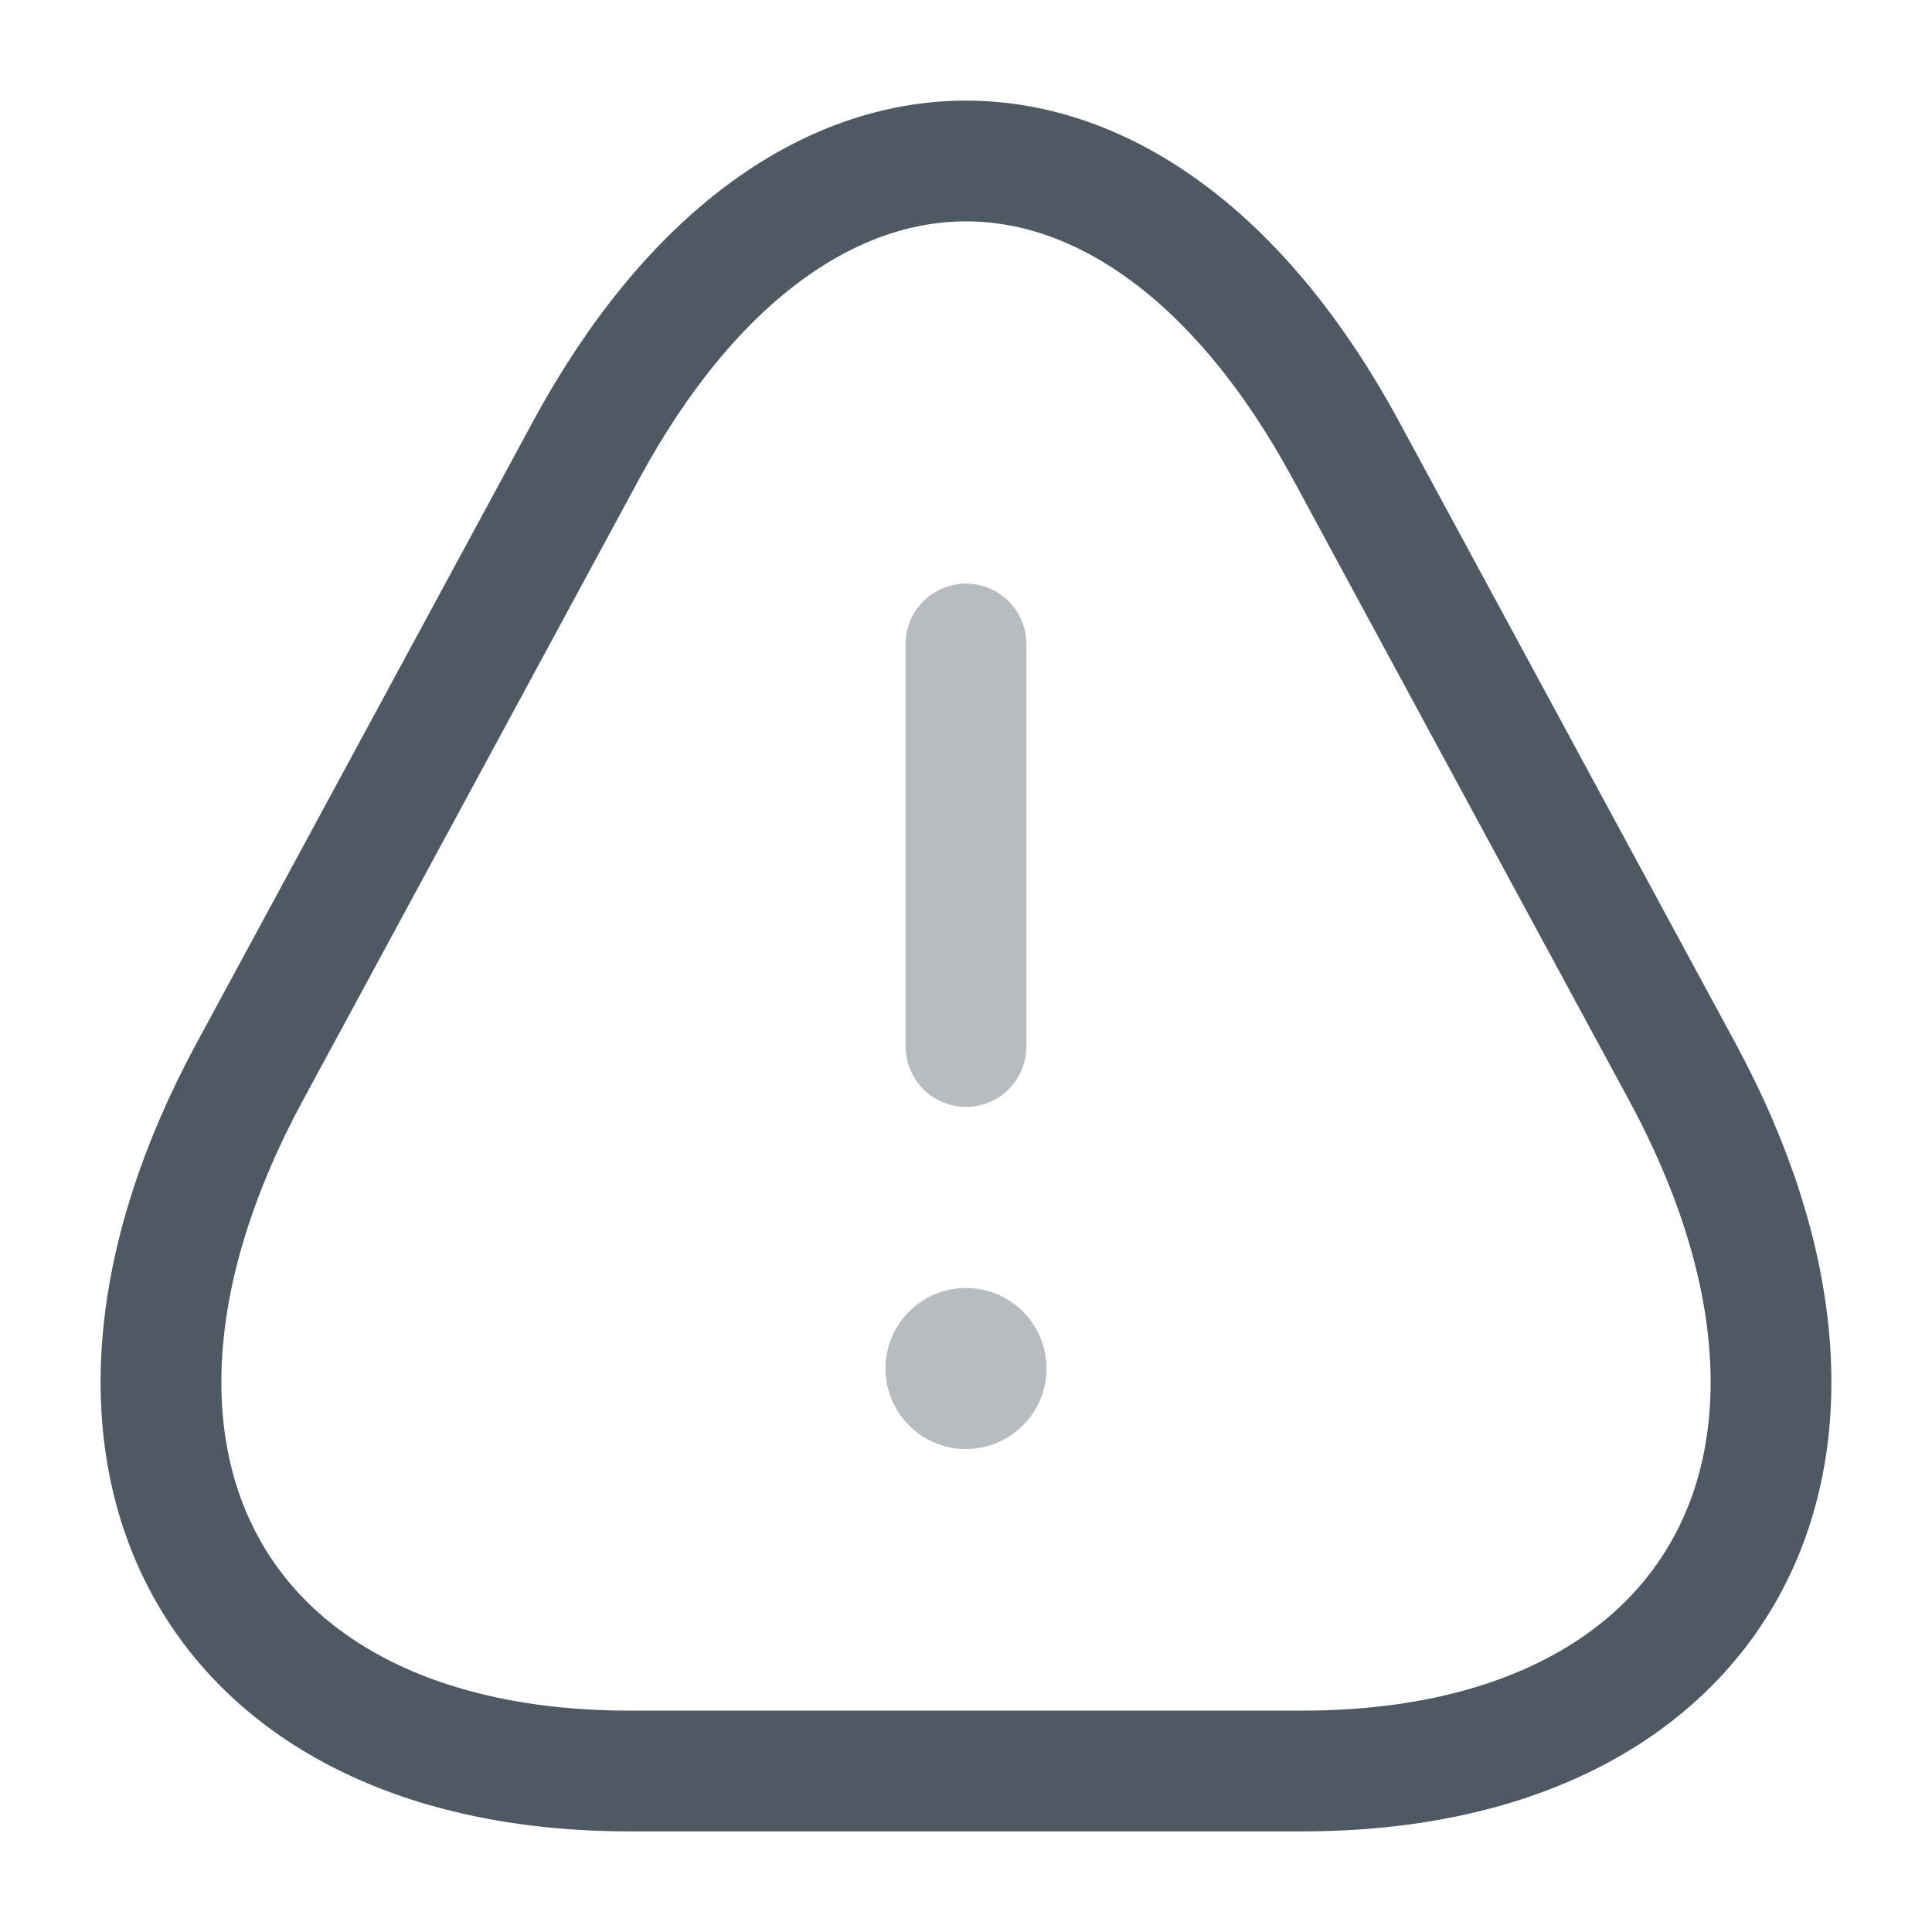 <svg width="24" height="24" viewBox="0 0 24 24" fill="none" xmlns="http://www.w3.org/2000/svg">
<path d="M12 22L7.823 22C2.637 22 0.513 18.091 3.106 13.307L5.195 9.447L7.283 5.588C9.876 0.804 14.124 0.804 16.717 5.588L18.805 9.447L20.894 13.307C23.487 18.091 21.363 22 16.177 22L12 22Z" stroke="#4E5964" stroke-width="1.5" stroke-miterlimit="10" stroke-linecap="round" stroke-linejoin="round"/>
<path opacity="0.4" d="M12 13L12 8" stroke="#4E5964" stroke-width="1.5" stroke-linecap="round" stroke-linejoin="round"/>
<circle opacity="0.4" cx="12" cy="17" r="1" fill="#4E5964"/>
</svg>
